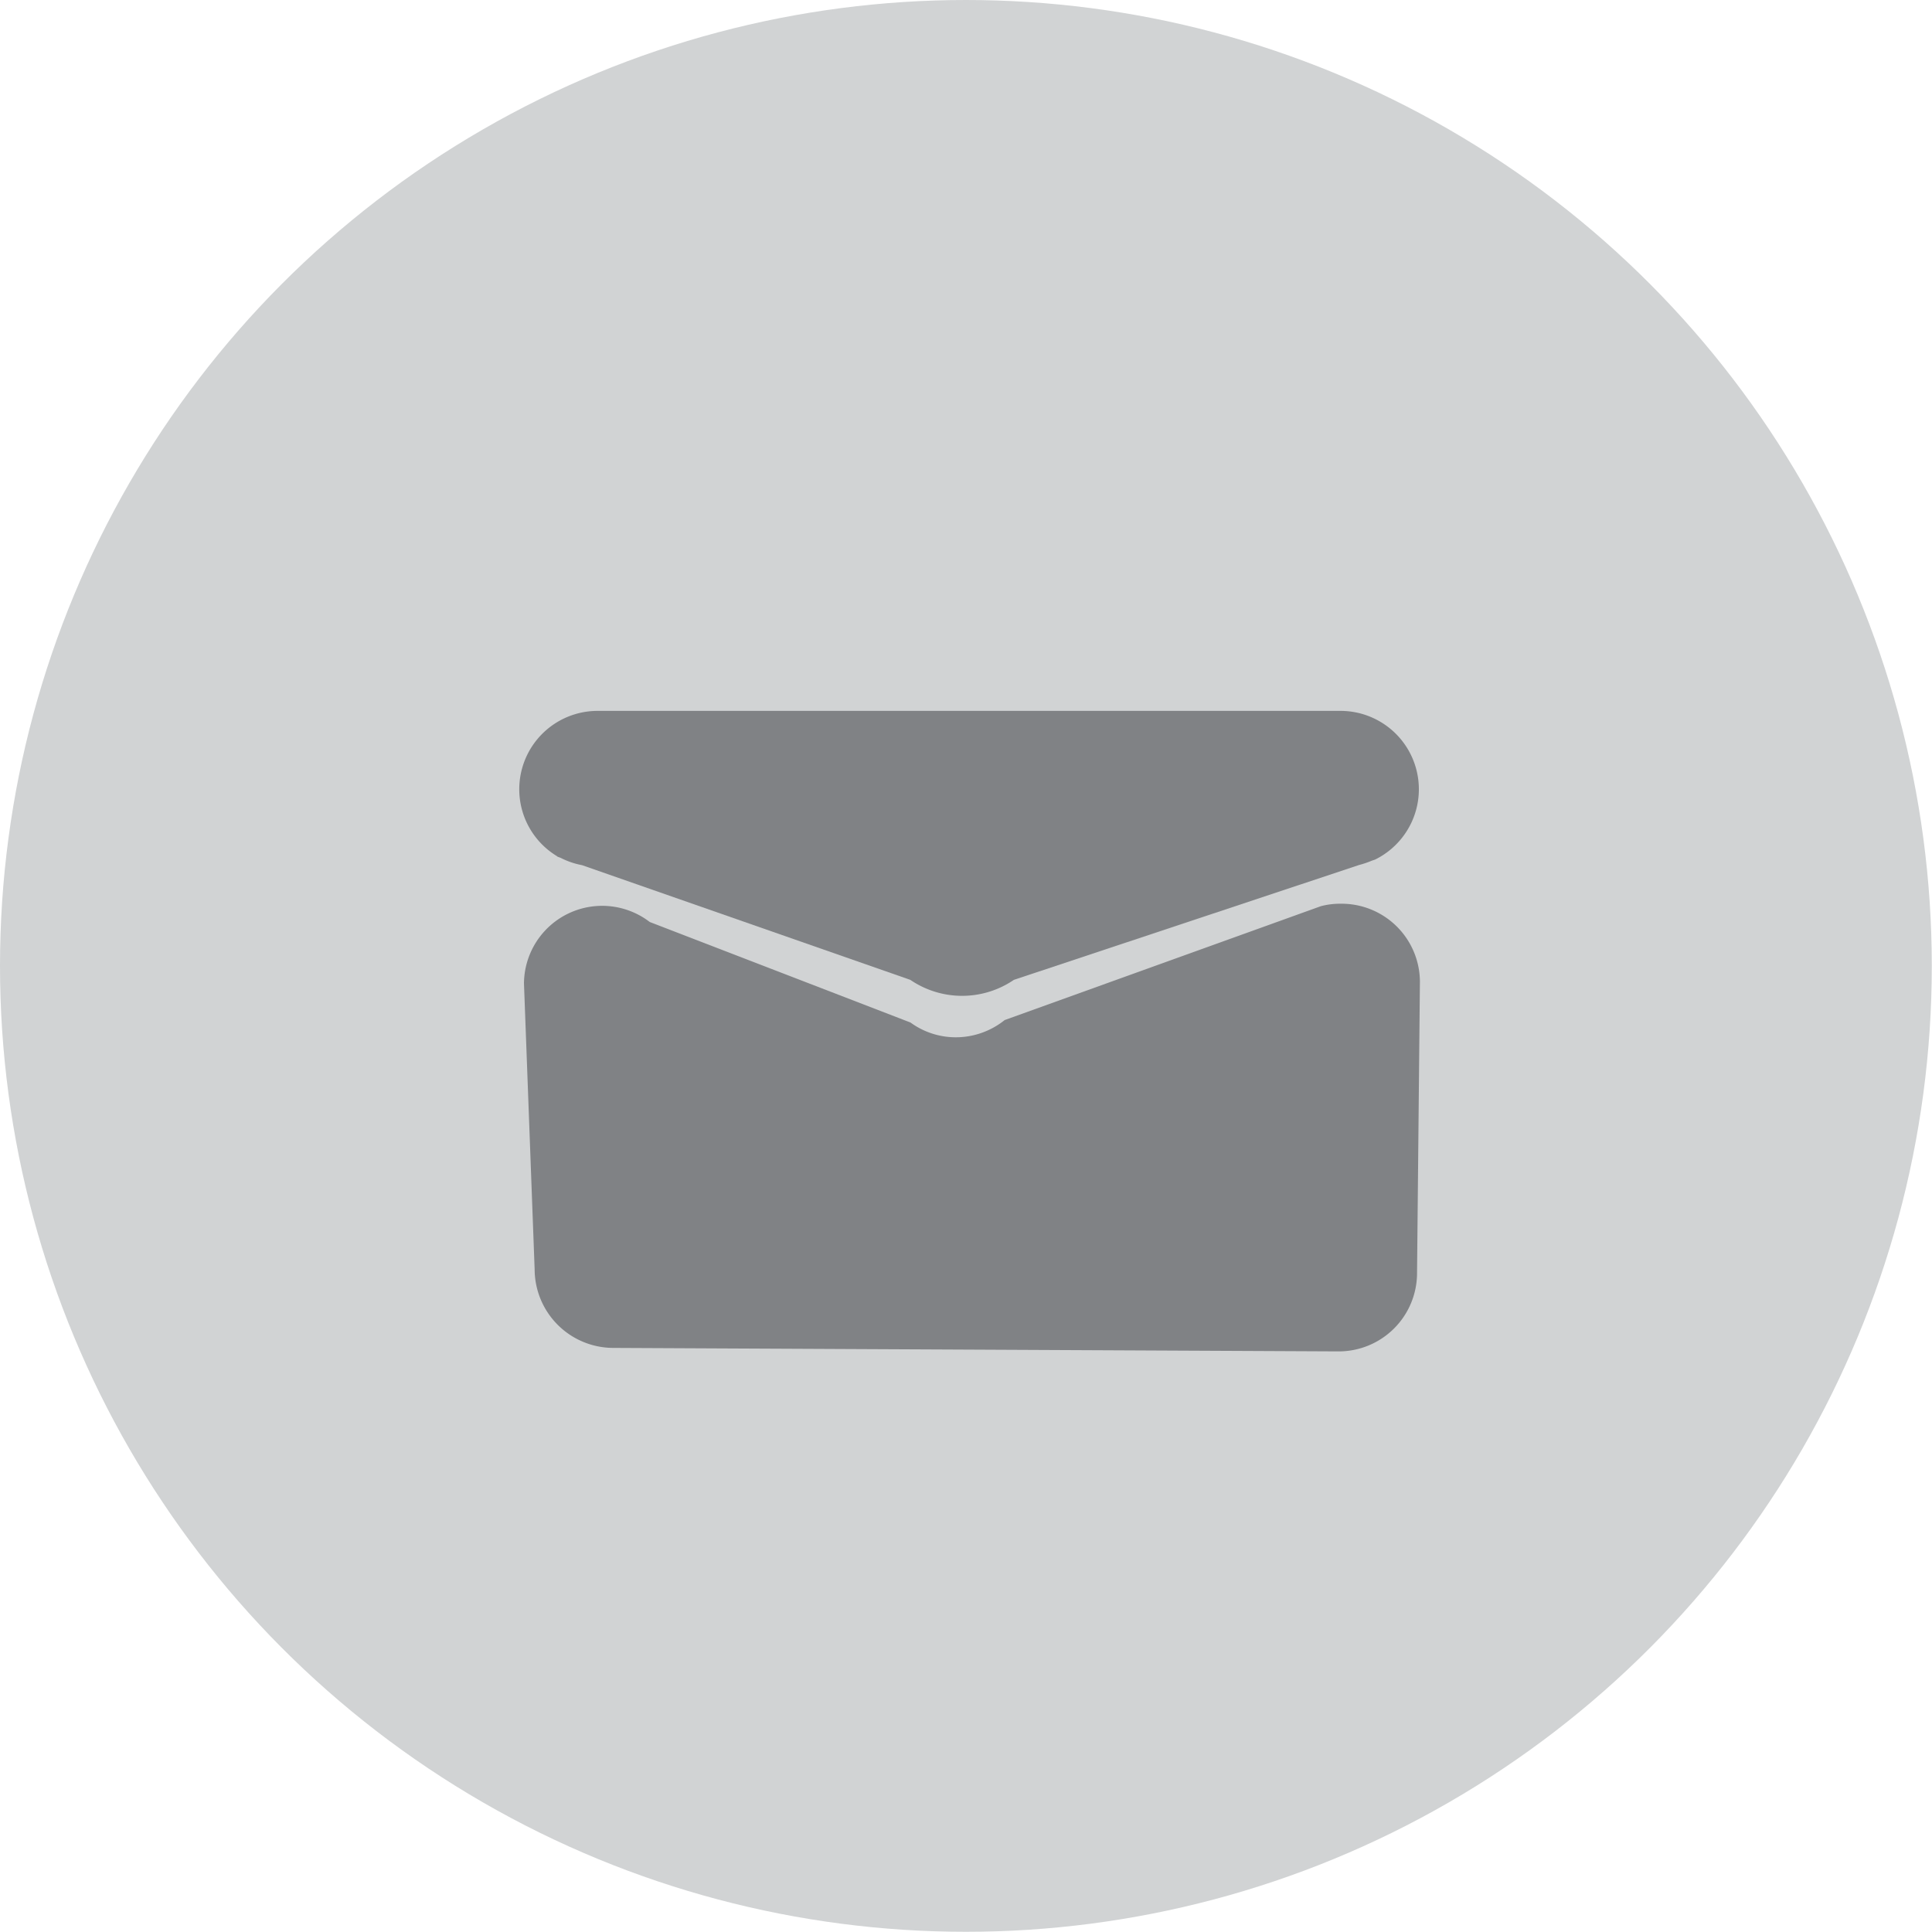 <svg id="Layer_1" data-name="Layer 1" xmlns="http://www.w3.org/2000/svg" viewBox="0 0 94.17 94.17">
  <defs>
    <style>
      .cls-1 {
        fill: #d1d3d4;
      }

      .cls-2 {
        fill: #808285;
      }
    </style>
  </defs>
  <title>email</title>
  <circle class="cls-1" cx="47.08" cy="47.08" r="47.08"/>
  <g>
    <path class="cls-2" d="M131,434.38v0l.19.07a3.84,3.84,0,0,0,1.05.36l16,5.59h0a4.48,4.48,0,0,0,5.05,0l16.83-5.6a4.52,4.52,0,0,0,.62-.21l.15-.05v0a3.82,3.82,0,0,0-1.68-7.25H133a3.82,3.82,0,0,0-3.82,3.82,3.81,3.81,0,0,0,1.87,3.28Z" transform="translate(-103.87 -392.64)"/>
    <path class="cls-2" d="M169.19,436.69a3.61,3.61,0,0,0-.94.12l0,0-15.41,5.55a3.81,3.81,0,0,1-2.38.84,3.74,3.74,0,0,1-2.21-.72h0l-12.71-4.9,0,0a3.81,3.81,0,0,0-6.13,3l.52,13.94a3.84,3.84,0,0,0,3.82,3.82l35.37.17a3.82,3.82,0,0,0,3.82-3.82l.14-14.21A3.82,3.82,0,0,0,169.19,436.69Z" transform="translate(-103.87 -392.64)"/>
  </g>
</svg>
